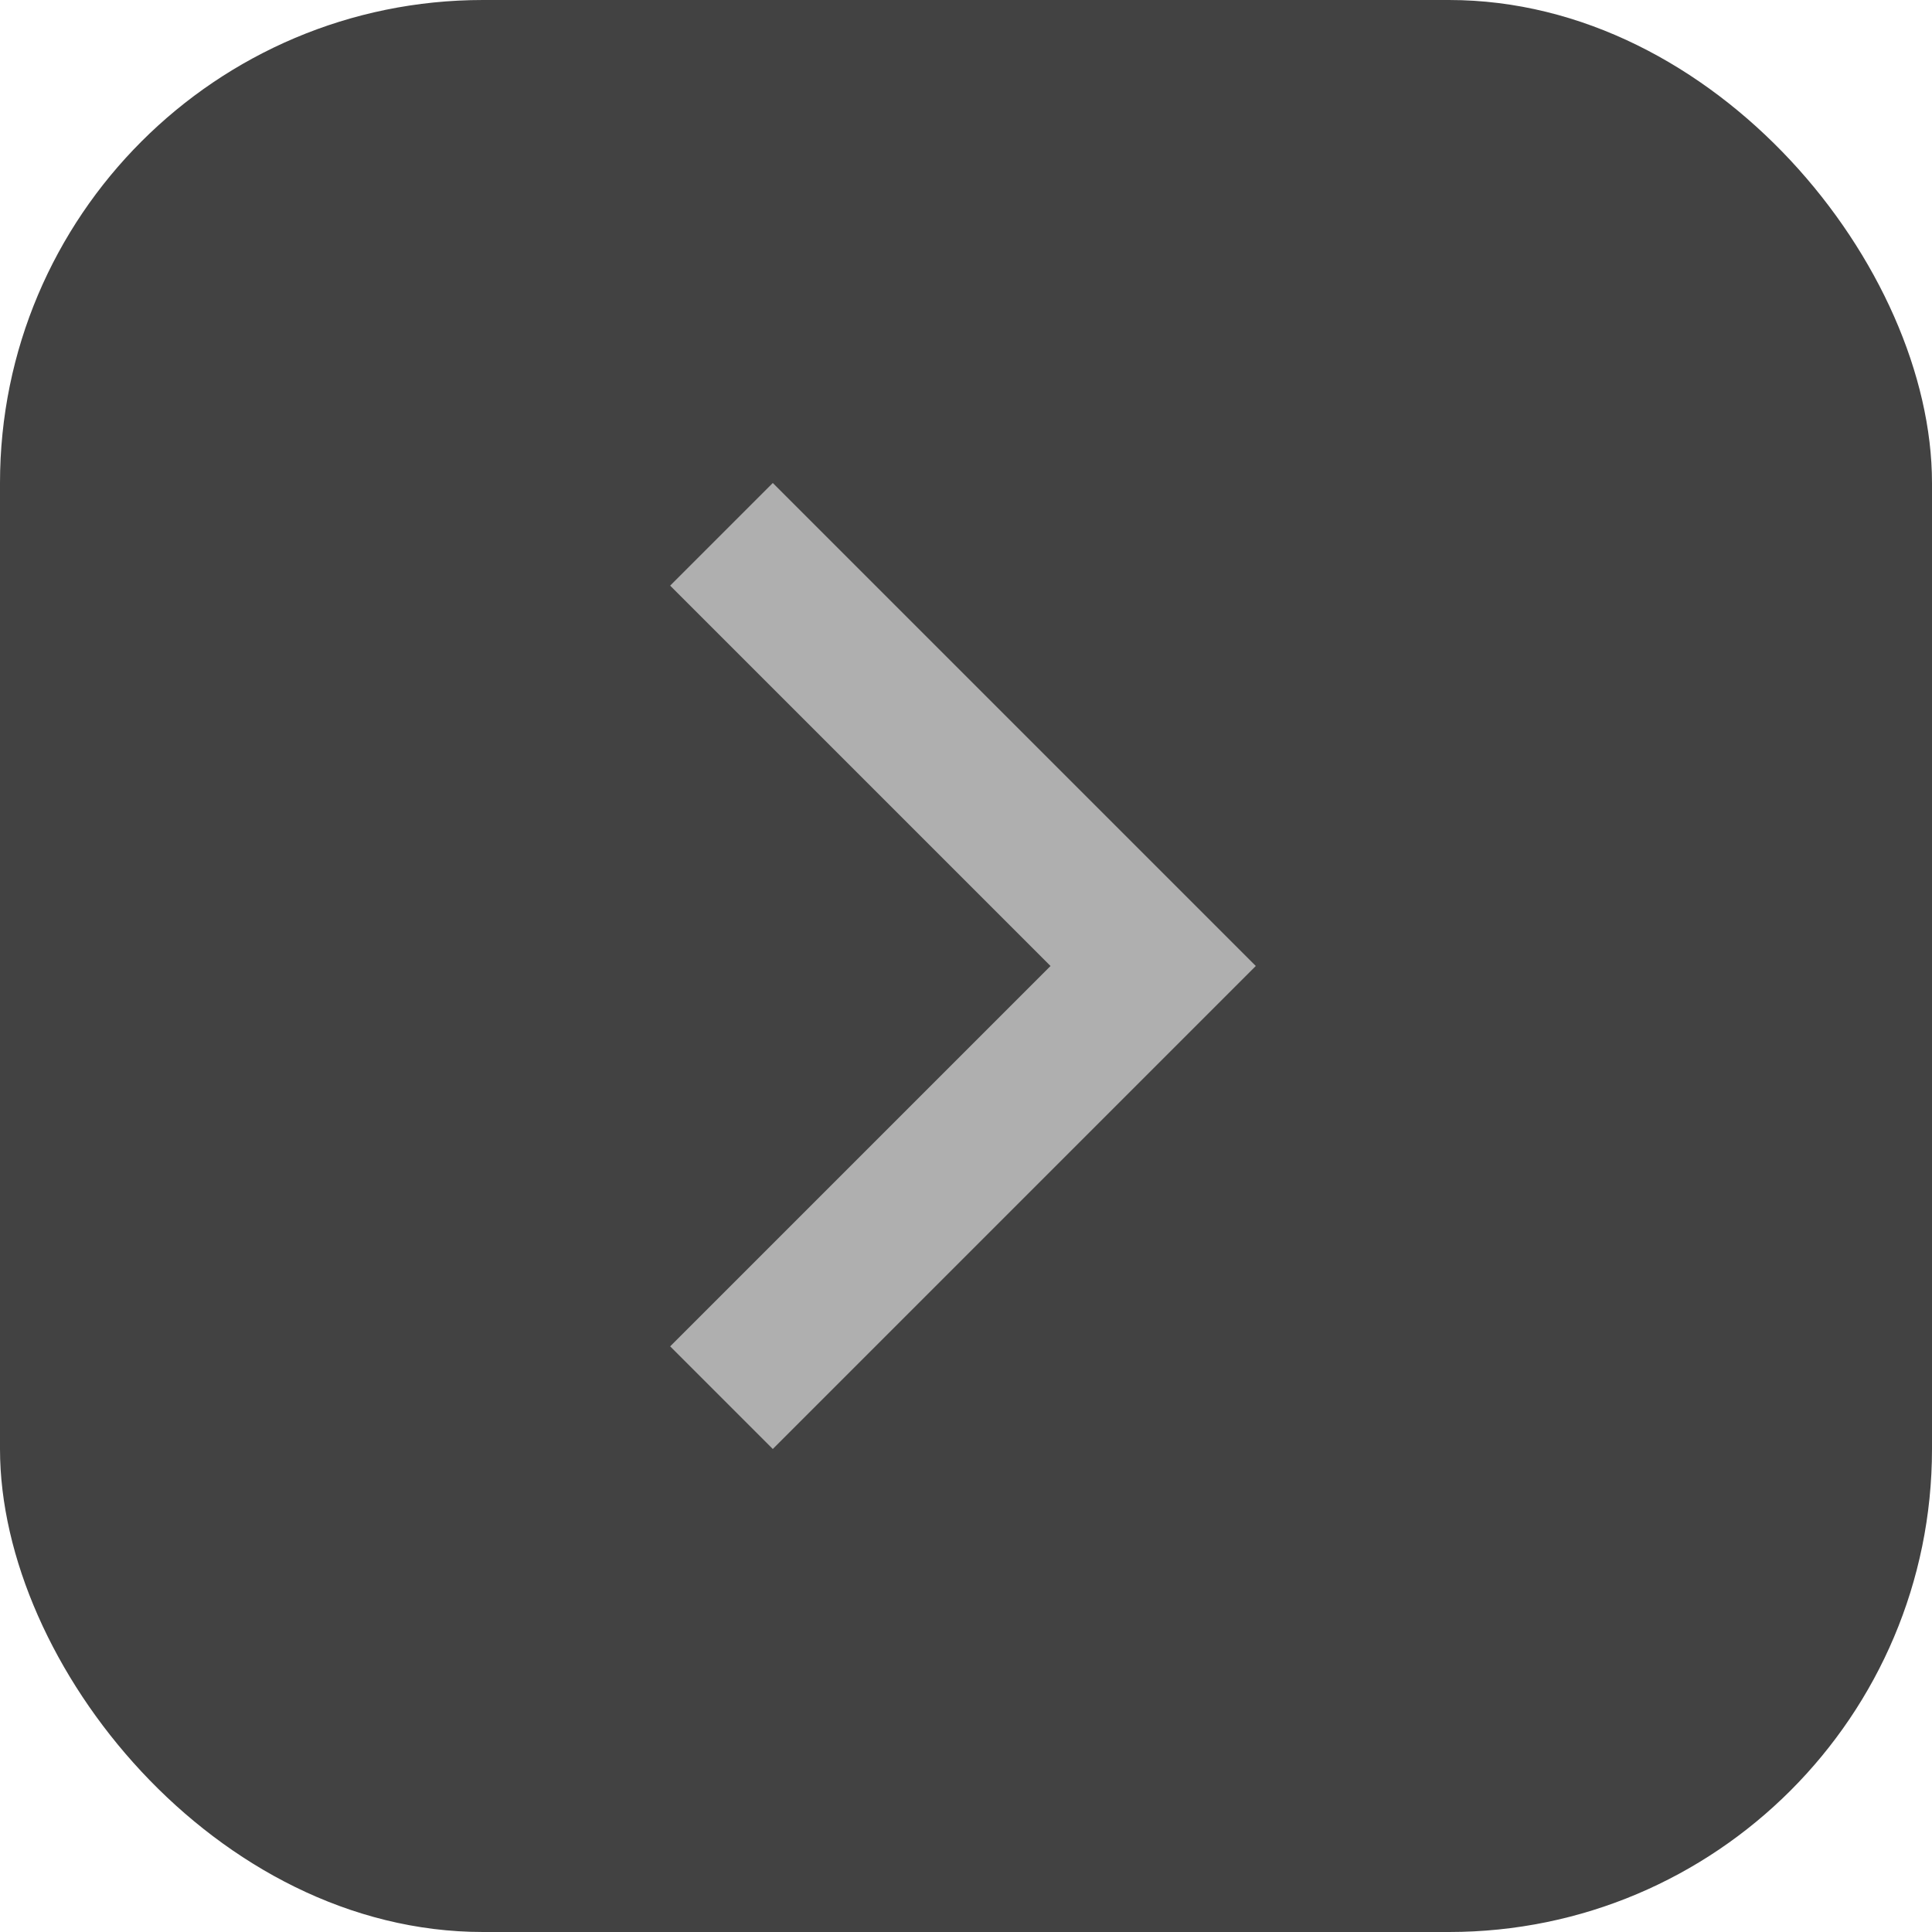 <svg width="32" height="32" viewBox="0 0 32 32" fill="none" xmlns="http://www.w3.org/2000/svg">
<rect width="32" height="32" rx="8" fill="#424242"/>
<path d="M17.4 16L11.1 9.7L12.8 8L20.8 16L12.8 24L11.1 22.3L17.4 16Z" fill="#AFAFAF"/>
</svg>

